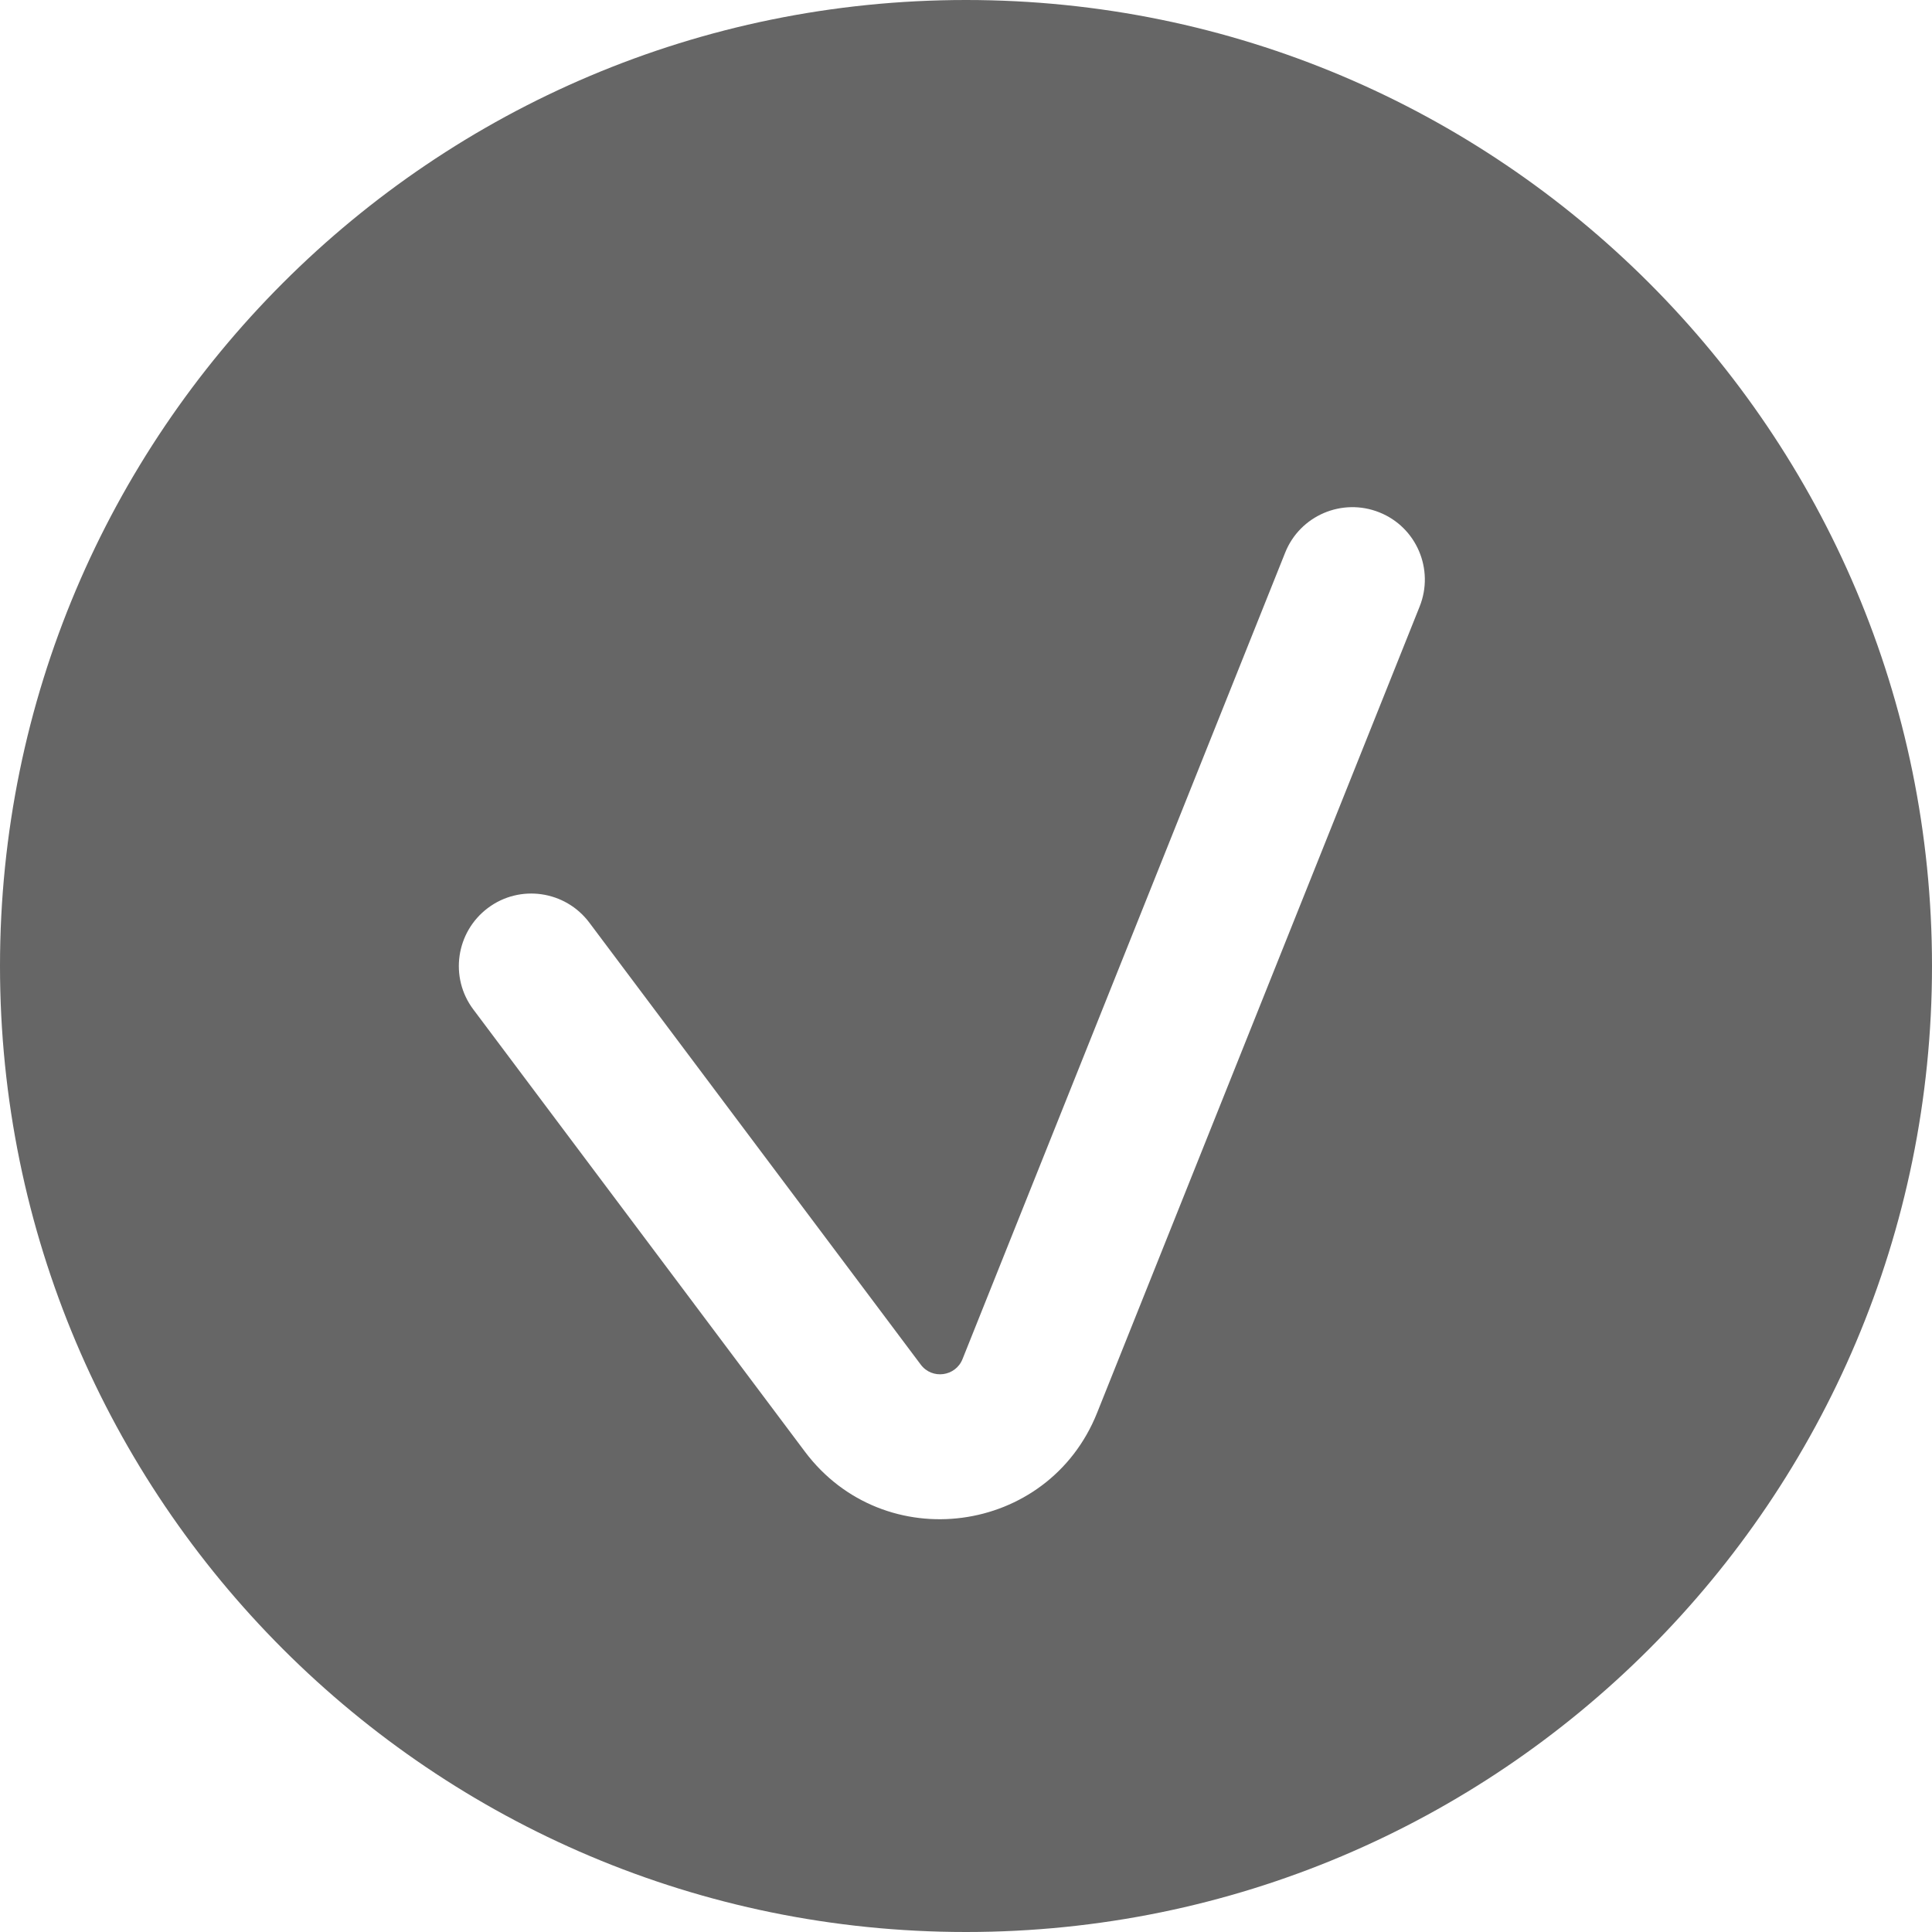 <svg width="20" height="20" viewBox="0 0 20 20" fill="none" xmlns="http://www.w3.org/2000/svg">
    <path fill-rule="evenodd" clip-rule="evenodd"
          d="M10 20C15.523 20 20 15.523 20 10C20 4.477 15.523 0 10 0C4.477 0 0 4.477 0 10C0 15.523 4.477 20 10 20ZM14.696 6.279C14.85 5.894 14.663 5.457 14.279 5.304C13.894 5.15 13.457 5.337 13.304 5.721L9.964 14.069C9.892 14.25 9.649 14.283 9.532 14.127L6.1 9.55C5.851 9.219 5.381 9.151 5.05 9.4C4.719 9.649 4.651 10.119 4.9 10.45L8.332 15.027C9.151 16.119 10.85 15.894 11.357 14.626L14.696 6.279Z"
          fill="#666666"/>
</svg>
